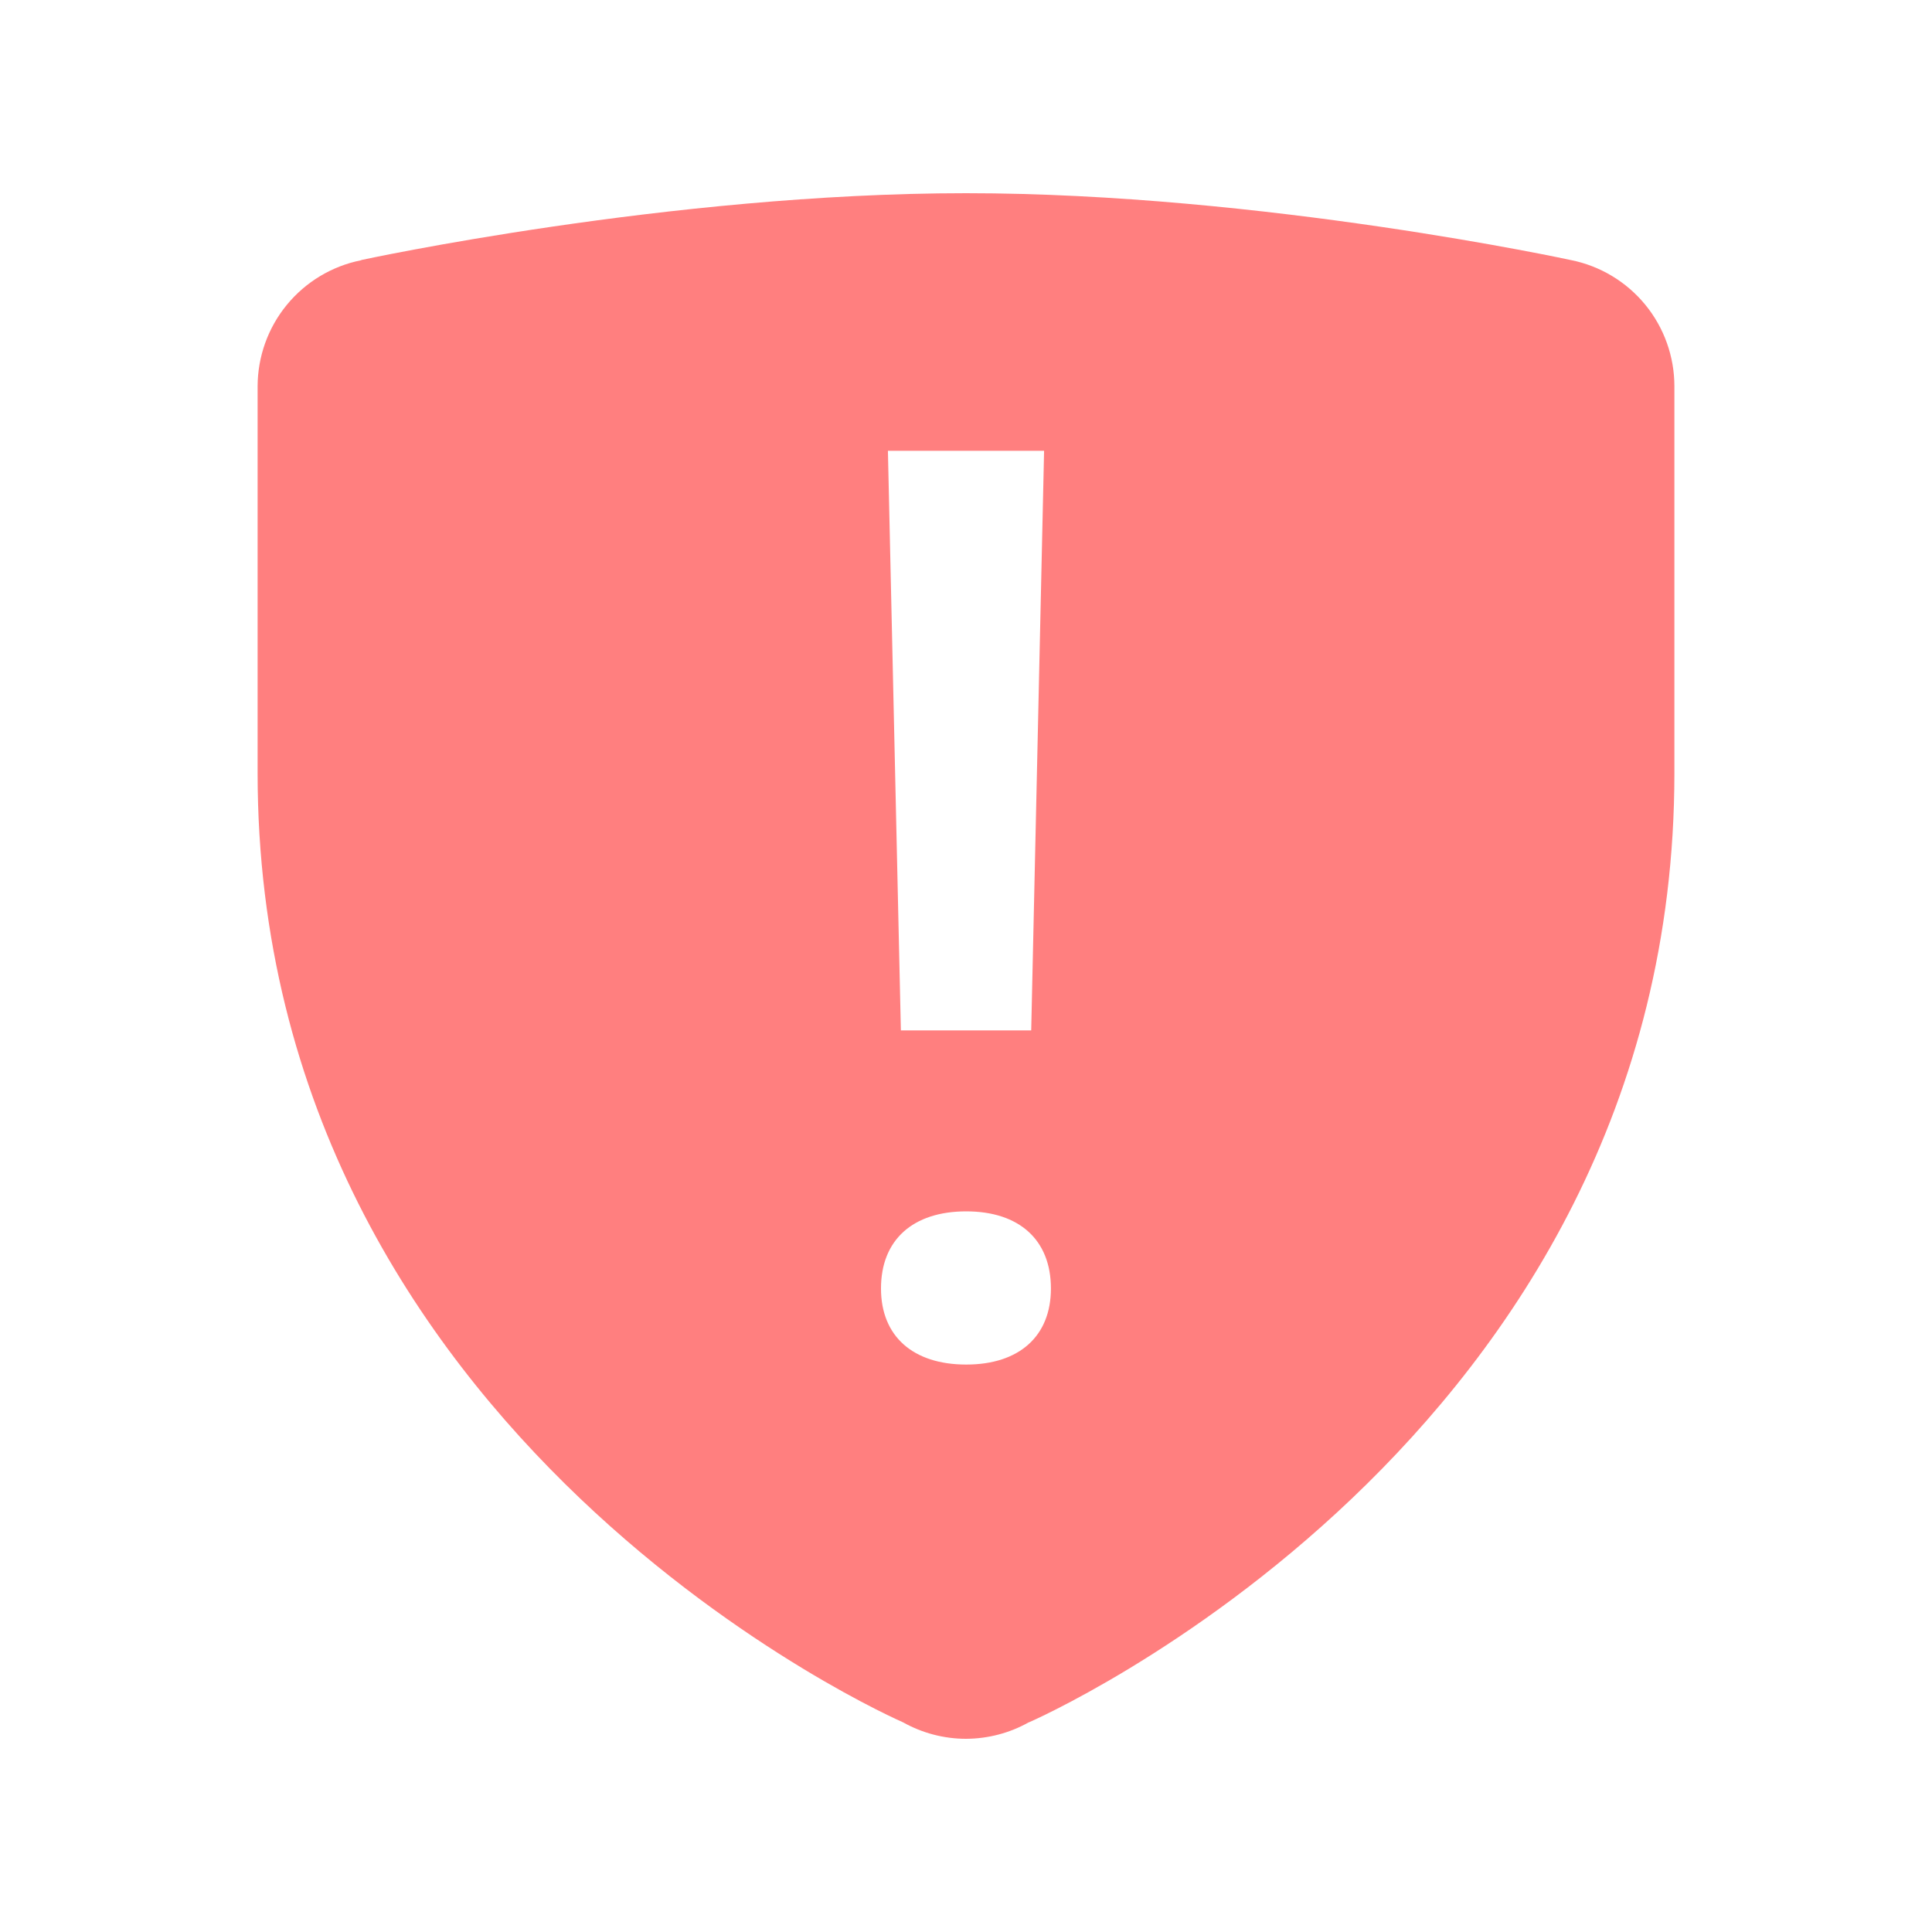 <svg width="24" height="24" viewBox="0 0 24 24" fill="none" xmlns="http://www.w3.org/2000/svg">
<g opacity="0.5">
<path d="M12 2.4C8.319 2.4 4.489 3.23 4.489 3.23L4.486 3.233C4.124 3.305 3.798 3.501 3.563 3.787C3.329 4.072 3.201 4.43 3.2 4.8V9.6C3.2 17.918 11.217 21.395 11.217 21.395C11.457 21.529 11.726 21.6 12 21.6C12.273 21.599 12.542 21.529 12.78 21.395H12.783C12.784 21.395 20.8 17.918 20.8 9.6V4.8C20.8 4.429 20.672 4.07 20.437 3.784C20.202 3.498 19.875 3.302 19.511 3.23C19.511 3.23 15.682 2.4 12 2.4ZM11.03 5.6H12.97L12.81 12.8H11.191L11.03 5.6ZM12.003 15.048C12.661 15.048 13.055 15.402 13.055 16.006C13.055 16.599 12.661 16.951 12.003 16.951C11.341 16.951 10.944 16.599 10.944 16.006C10.944 15.402 11.34 15.048 12.003 15.048Z" fill="#FF0000"/>
</g>
</svg>
